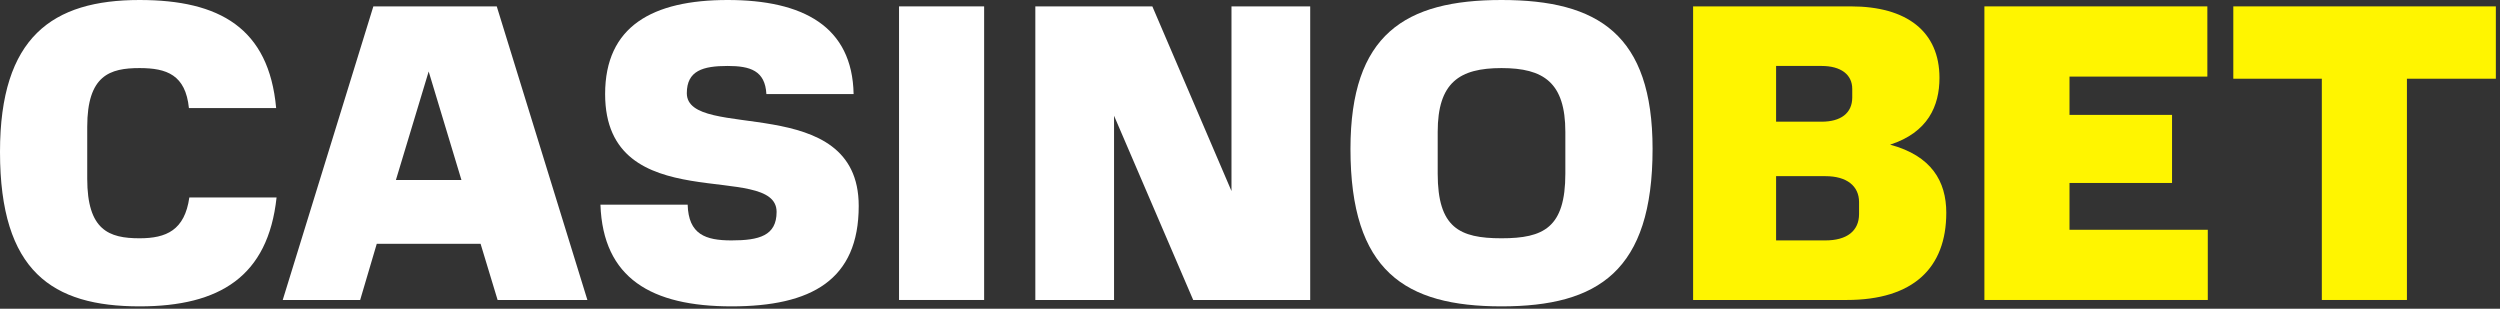 <svg width="332" height="41" viewBox="0 0 332 41" fill="none" xmlns="http://www.w3.org/2000/svg">
<rect x="0" y="0" width="332" height="41" fill="#333333" stroke="none"/>
<path d="M18.534 40.685C6.95 40.685 0 36.051 0 20.173C0 4.916 6.95 0 18.534 0C29.157 0 35.712 3.729 36.673 14.353H25.089C24.637 9.945 22.151 9.041 18.534 9.041C14.579 9.041 11.584 10.002 11.584 16.839V23.733C11.584 30.57 14.466 31.644 18.534 31.644C22.094 31.644 24.524 30.57 25.145 26.219H36.729C35.599 36.729 29.157 40.685 18.534 40.685Z" fill="white"/>
<path d="M49.582 0.848H65.969L78.005 39.837H66.082L63.822 32.378H50.034L47.83 39.837H37.546L49.582 0.848ZM56.928 9.493L52.577 23.902H61.279L56.928 9.493Z" fill="white"/>
<path d="M114.038 27.349C114.038 37.181 107.765 40.685 97.142 40.685C86.519 40.685 80.077 36.955 79.738 27.18H91.322C91.435 31.135 93.695 31.926 97.142 31.926C100.815 31.926 103.132 31.305 103.132 28.14C103.132 21.247 80.36 29.214 80.36 12.488C80.36 3.503 86.632 0 96.634 0C106.635 0 113.19 3.503 113.36 12.488H101.776C101.606 9.38 99.629 8.759 96.634 8.759C93.356 8.759 91.209 9.38 91.209 12.375C91.209 18.873 114.038 11.979 114.038 27.349Z" fill="white"/>
<path d="M130.693 39.837H119.392V0.848H130.693V39.837Z" fill="white"/>
<path d="M153.031 0.848L163.541 25.371V0.848H173.995V39.837H158.456L147.946 15.37V39.837H137.492V0.848H153.031Z" fill="white"/>
<path d="M219.462 19.777C219.462 35.995 212.229 40.685 199.402 40.685C186.575 40.685 179.342 35.995 179.342 19.777C179.342 4.577 186.575 0 199.402 0C212.229 0 219.462 4.577 219.462 19.777ZM207.878 23.055V17.517C207.878 10.962 204.996 9.041 199.402 9.041C193.808 9.041 190.926 10.962 190.926 17.517V23.055C190.926 30.231 193.808 31.644 199.402 31.644C204.996 31.644 207.878 30.231 207.878 23.055Z" fill="white"/>
<path d="M258.467 28.253C258.467 35.599 254.059 39.837 245.244 39.837H224.845V0.848H245.809C253.211 0.848 257.562 4.182 257.562 10.341C257.562 14.07 256.037 17.574 251.008 19.212C256.489 20.681 258.467 24.072 258.467 28.253ZM246.883 26.841C246.883 24.693 245.244 23.394 242.419 23.394H235.864V31.926H242.419C245.244 31.926 246.883 30.683 246.883 28.423V26.841ZM245.979 11.81C245.979 9.889 244.453 8.759 241.91 8.759H235.864V16.161H241.91C244.453 16.161 245.979 15.031 245.979 12.94V11.81Z" fill="#FFF500"/>
<path d="M293.194 39.837H263.528V0.848H293.137V10.171H274.829V15.257H288.447V24.298H274.829V30.514H293.194V39.837Z" fill="#FFF500"/>
<path d="M331.449 10.454H319.639V39.837H308.338V10.454H296.584V0.848H331.449V10.454Z" fill="#FFF500"/>
</svg>
